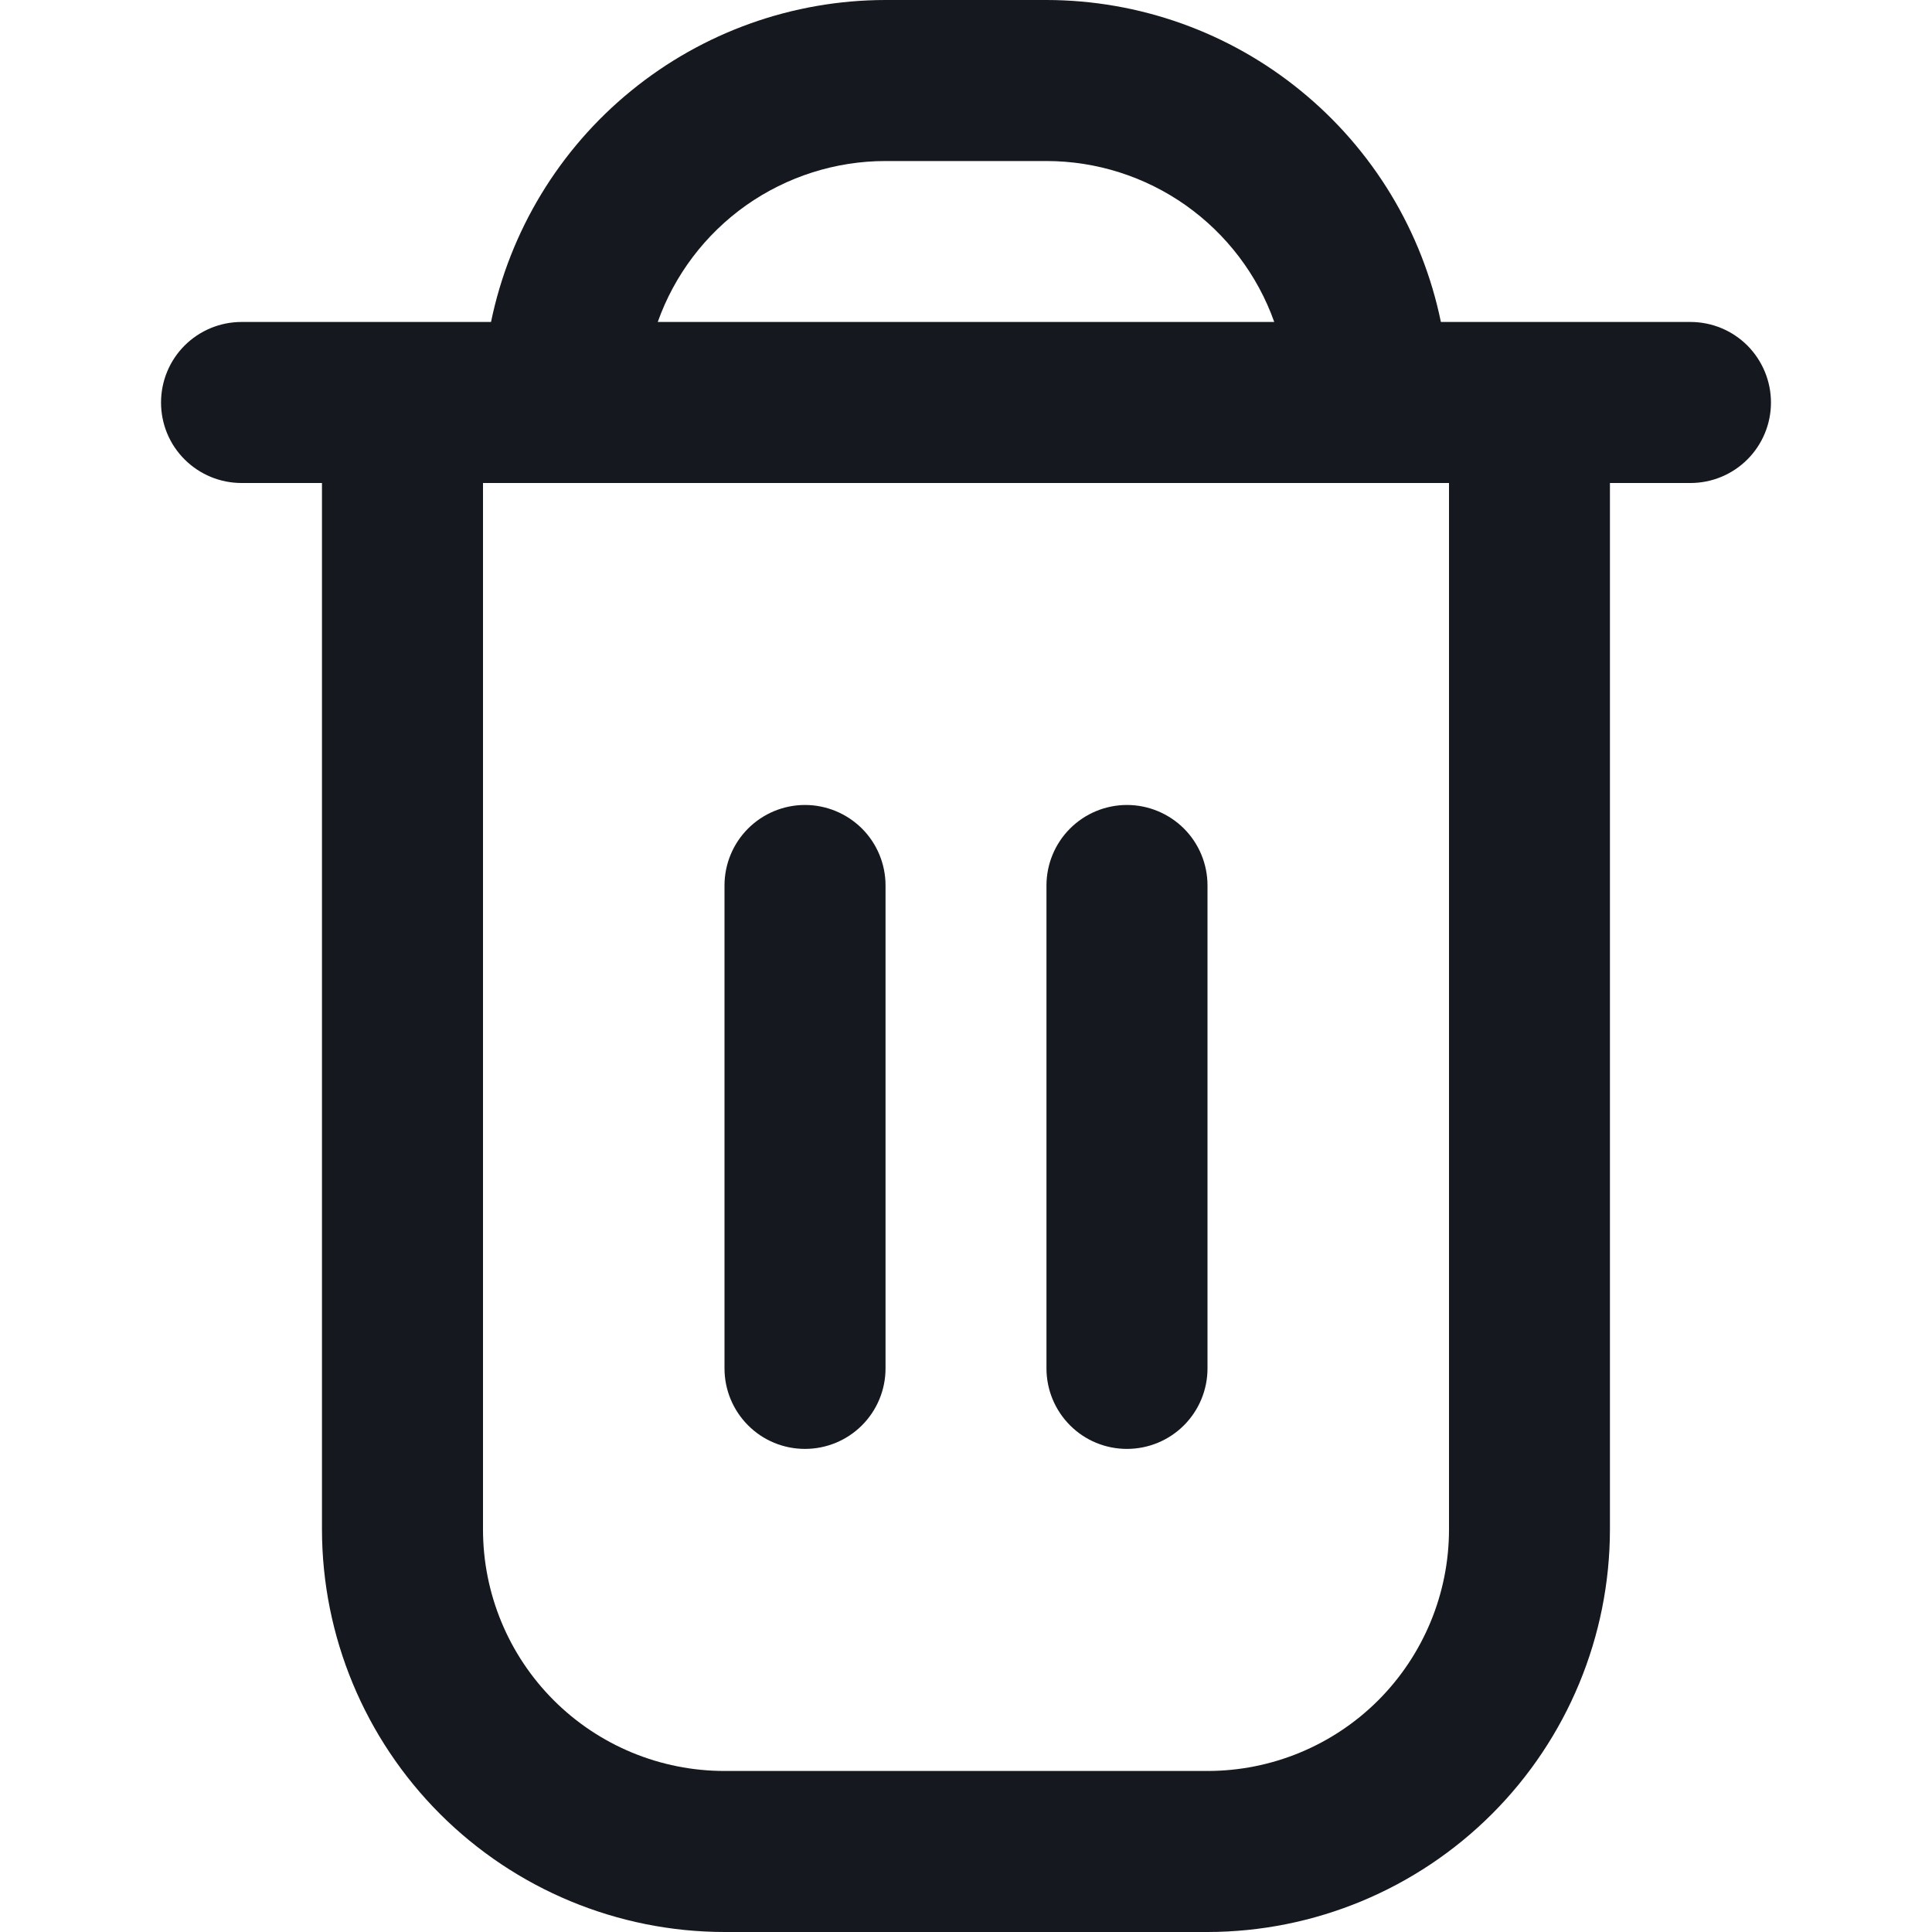 <svg width="20" height="20" viewBox="0 0 20 20" fill="none" xmlns="http://www.w3.org/2000/svg">
<g clip-path="url(#clip0_578_1169)">
<path d="M17.5 3.333H14.916C14.723 2.393 14.211 1.548 13.467 0.941C12.724 0.333 11.793 0.001 10.833 0L9.166 0C8.206 0.001 7.276 0.333 6.532 0.941C5.788 1.548 5.277 2.393 5.083 3.333H2.5C2.279 3.333 2.067 3.421 1.911 3.577C1.754 3.734 1.667 3.946 1.667 4.167C1.667 4.388 1.754 4.6 1.911 4.756C2.067 4.912 2.279 5 2.5 5H3.333V15.833C3.334 16.938 3.774 17.997 4.555 18.778C5.336 19.559 6.395 19.999 7.5 20H12.5C13.604 19.999 14.664 19.559 15.445 18.778C16.226 17.997 16.665 16.938 16.666 15.833V5H17.5C17.721 5 17.933 4.912 18.089 4.756C18.245 4.6 18.333 4.388 18.333 4.167C18.333 3.946 18.245 3.734 18.089 3.577C17.933 3.421 17.721 3.333 17.5 3.333V3.333ZM9.166 1.667H10.833C11.35 1.667 11.854 1.828 12.276 2.126C12.698 2.425 13.018 2.846 13.191 3.333H6.809C6.982 2.846 7.301 2.425 7.723 2.126C8.146 1.828 8.65 1.667 9.166 1.667V1.667ZM15 15.833C15 16.496 14.736 17.132 14.268 17.601C13.799 18.07 13.163 18.333 12.5 18.333H7.5C6.837 18.333 6.201 18.07 5.732 17.601C5.263 17.132 5 16.496 5 15.833V5H15V15.833Z" fill="#15181E"/>
<path d="M8.333 14.999C8.554 14.999 8.766 14.912 8.923 14.755C9.079 14.599 9.167 14.387 9.167 14.166V9.166C9.167 8.945 9.079 8.733 8.923 8.577C8.766 8.421 8.554 8.333 8.333 8.333C8.112 8.333 7.9 8.421 7.744 8.577C7.588 8.733 7.5 8.945 7.5 9.166V14.166C7.5 14.387 7.588 14.599 7.744 14.755C7.9 14.912 8.112 14.999 8.333 14.999Z" fill="#15181E"/>
<path d="M11.666 14.999C11.887 14.999 12.099 14.912 12.256 14.755C12.412 14.599 12.5 14.387 12.5 14.166V9.166C12.5 8.945 12.412 8.733 12.256 8.577C12.099 8.421 11.887 8.333 11.666 8.333C11.445 8.333 11.233 8.421 11.077 8.577C10.921 8.733 10.833 8.945 10.833 9.166V14.166C10.833 14.387 10.921 14.599 11.077 14.755C11.233 14.912 11.445 14.999 11.666 14.999Z" fill="#15181E"/>
</g>
<defs>
<clipPath id="clip0_578_1169">
<rect width="20" height="20" fill="white"/>
</clipPath>
</defs>
</svg>
